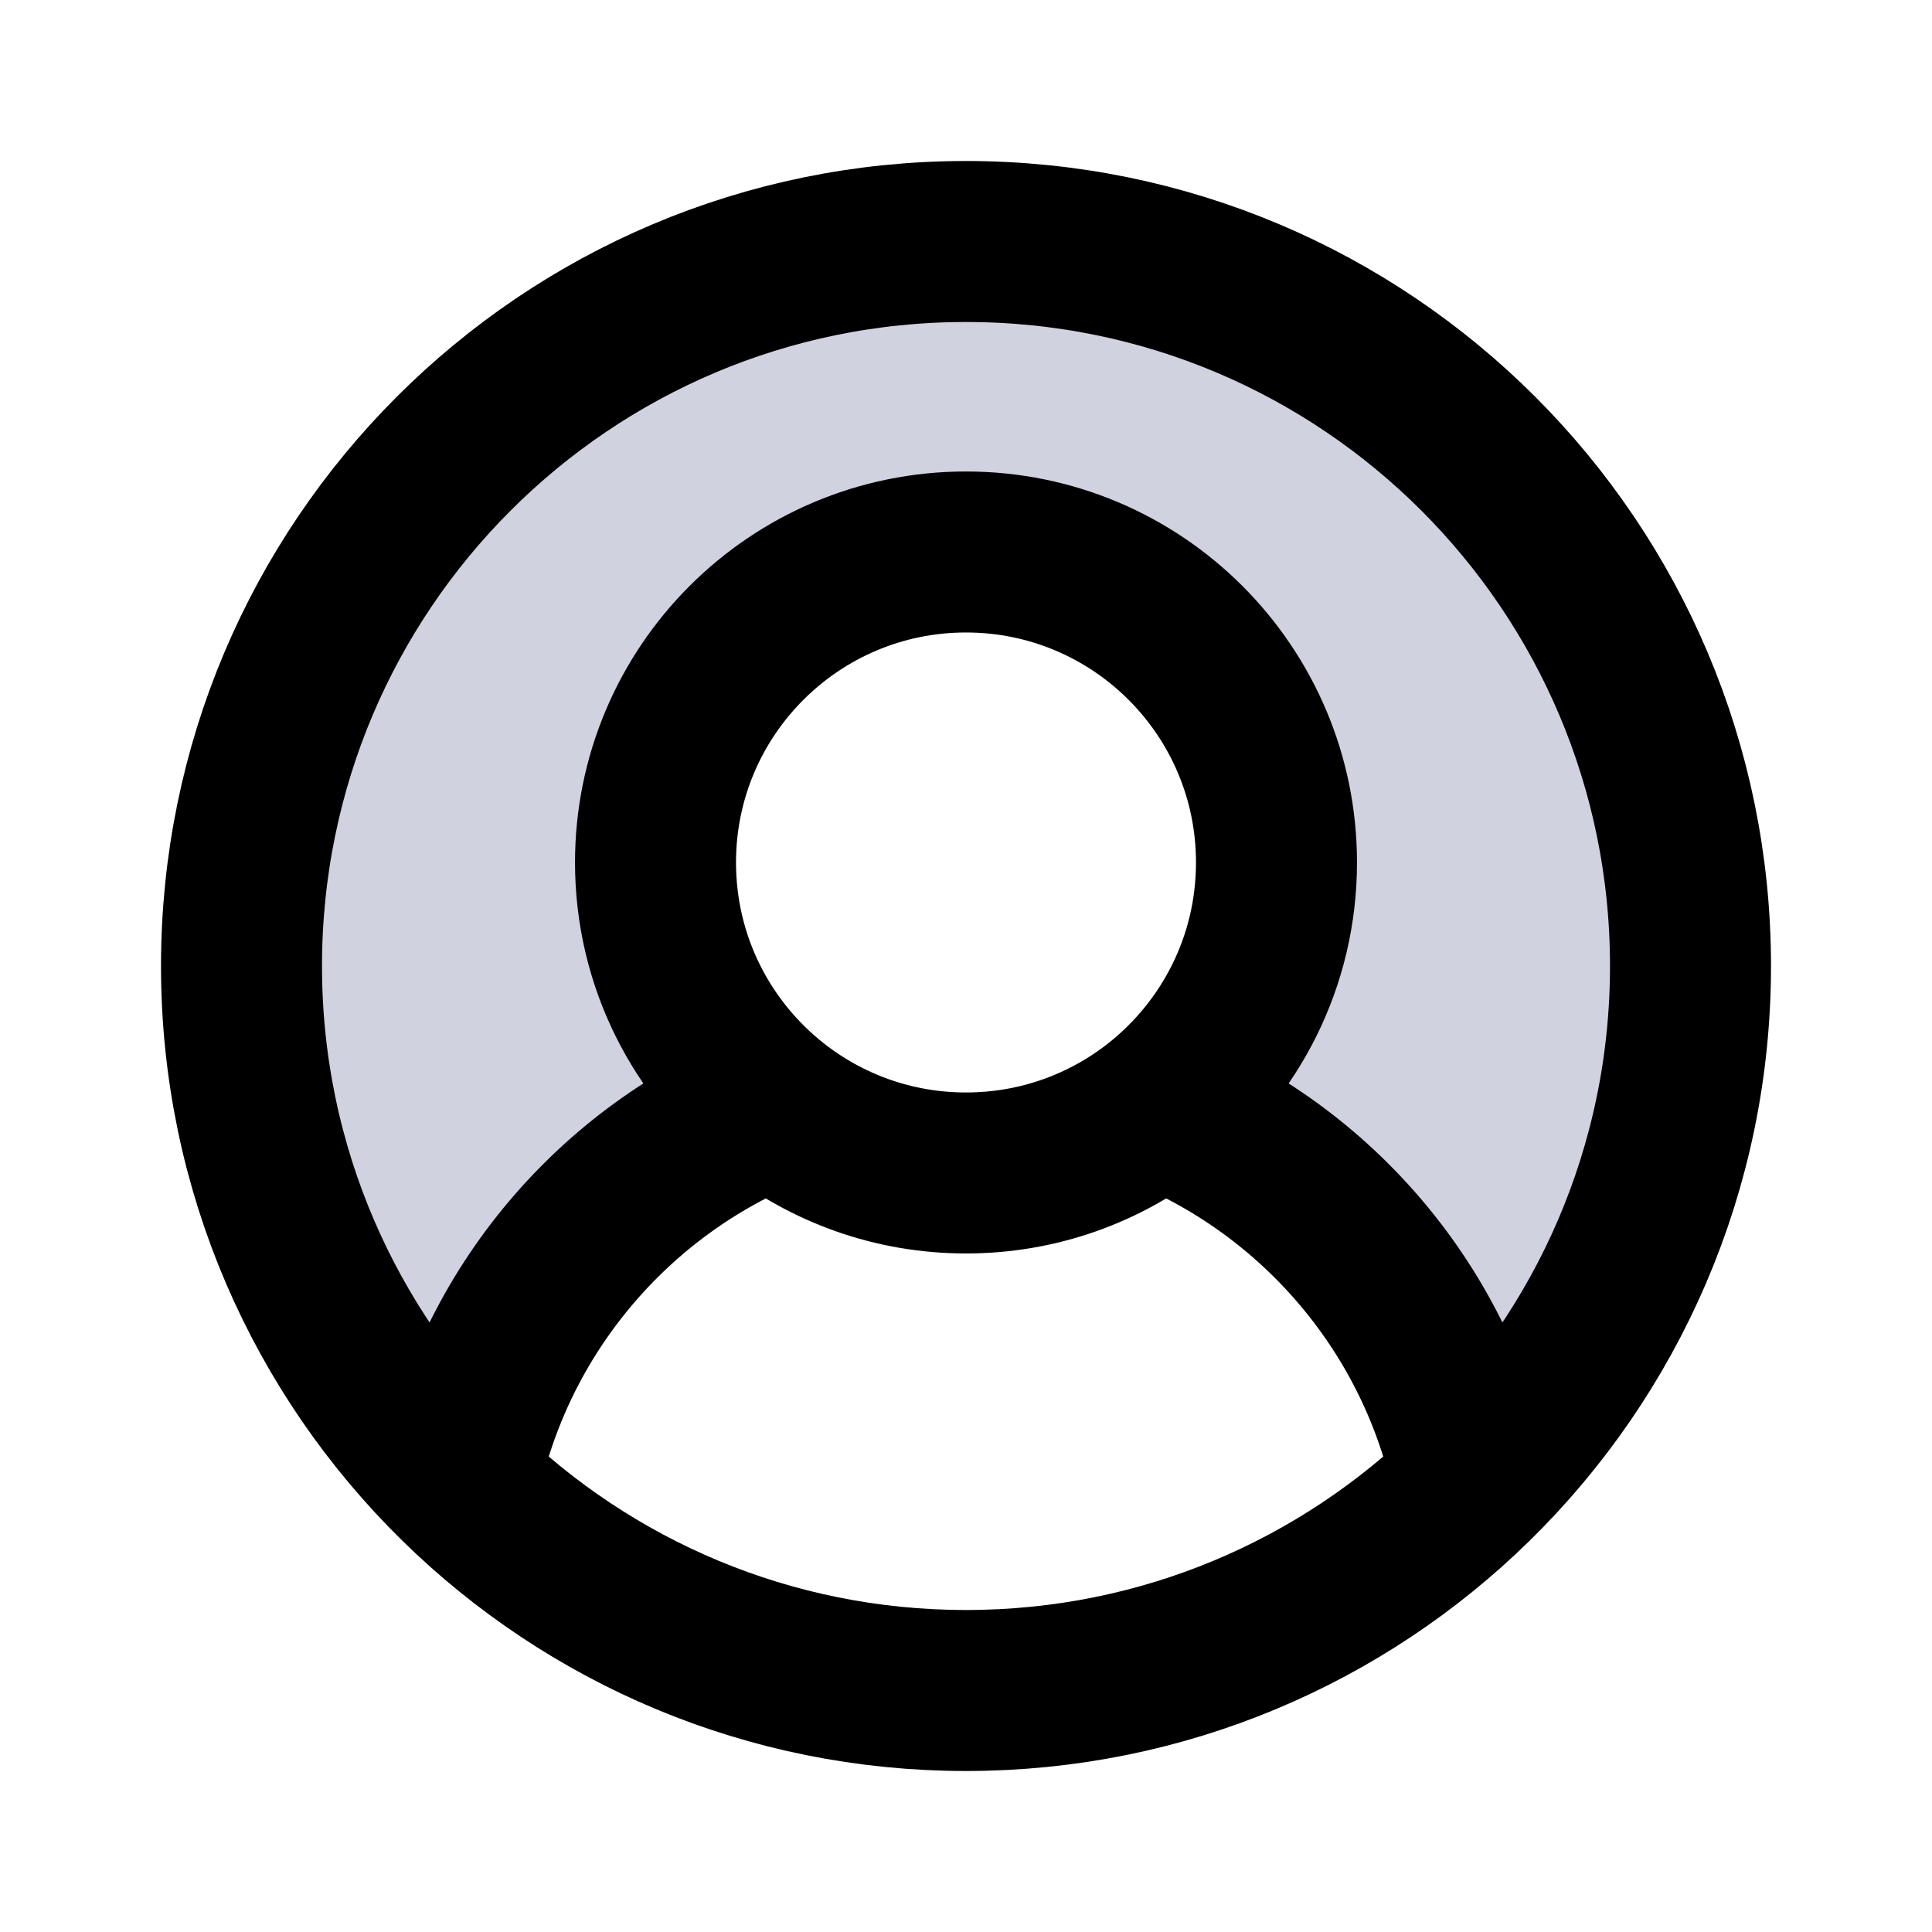 <svg viewBox="0 0 24 24" fill="none" xmlns="http://www.w3.org/2000/svg">
<path d="M12 3C7.029 3 3 7.029 3 12C3 14.518 4.034 16.794 5.7 18.427C6.135 16.29 7.63 14.537 9.612 13.744C8.717 13.037 8.143 11.943 8.143 10.714C8.143 8.584 9.87 6.857 12 6.857C14.13 6.857 15.857 8.584 15.857 10.714C15.857 11.943 15.283 13.037 14.388 13.744C16.37 14.537 17.865 16.29 18.3 18.427C19.966 16.794 21 14.518 21 12C21 7.029 16.971 3 12 3Z" fill="#D0D2E0" class="icon-light"/>
<path d="M9.612 13.744C10.269 14.262 11.098 14.571 12 14.571C12.902 14.571 13.731 14.262 14.388 13.744M9.612 13.744C8.717 13.037 8.143 11.943 8.143 10.714C8.143 8.584 9.87 6.857 12 6.857C14.13 6.857 15.857 8.584 15.857 10.714C15.857 11.943 15.283 13.037 14.388 13.744M9.612 13.744C7.63 14.537 6.135 16.29 5.7 18.427M14.388 13.744C16.37 14.537 17.865 16.29 18.3 18.427M18.3 18.427C19.966 16.794 21 14.518 21 12C21 7.029 16.971 3 12 3C7.029 3 3 7.029 3 12C3 14.518 4.034 16.794 5.7 18.427M18.3 18.427C16.676 20.019 14.453 21 12 21C9.547 21 7.324 20.019 5.7 18.427"  stroke="currentColor" stroke-width="2" class="icon-dark"/>
</svg>
